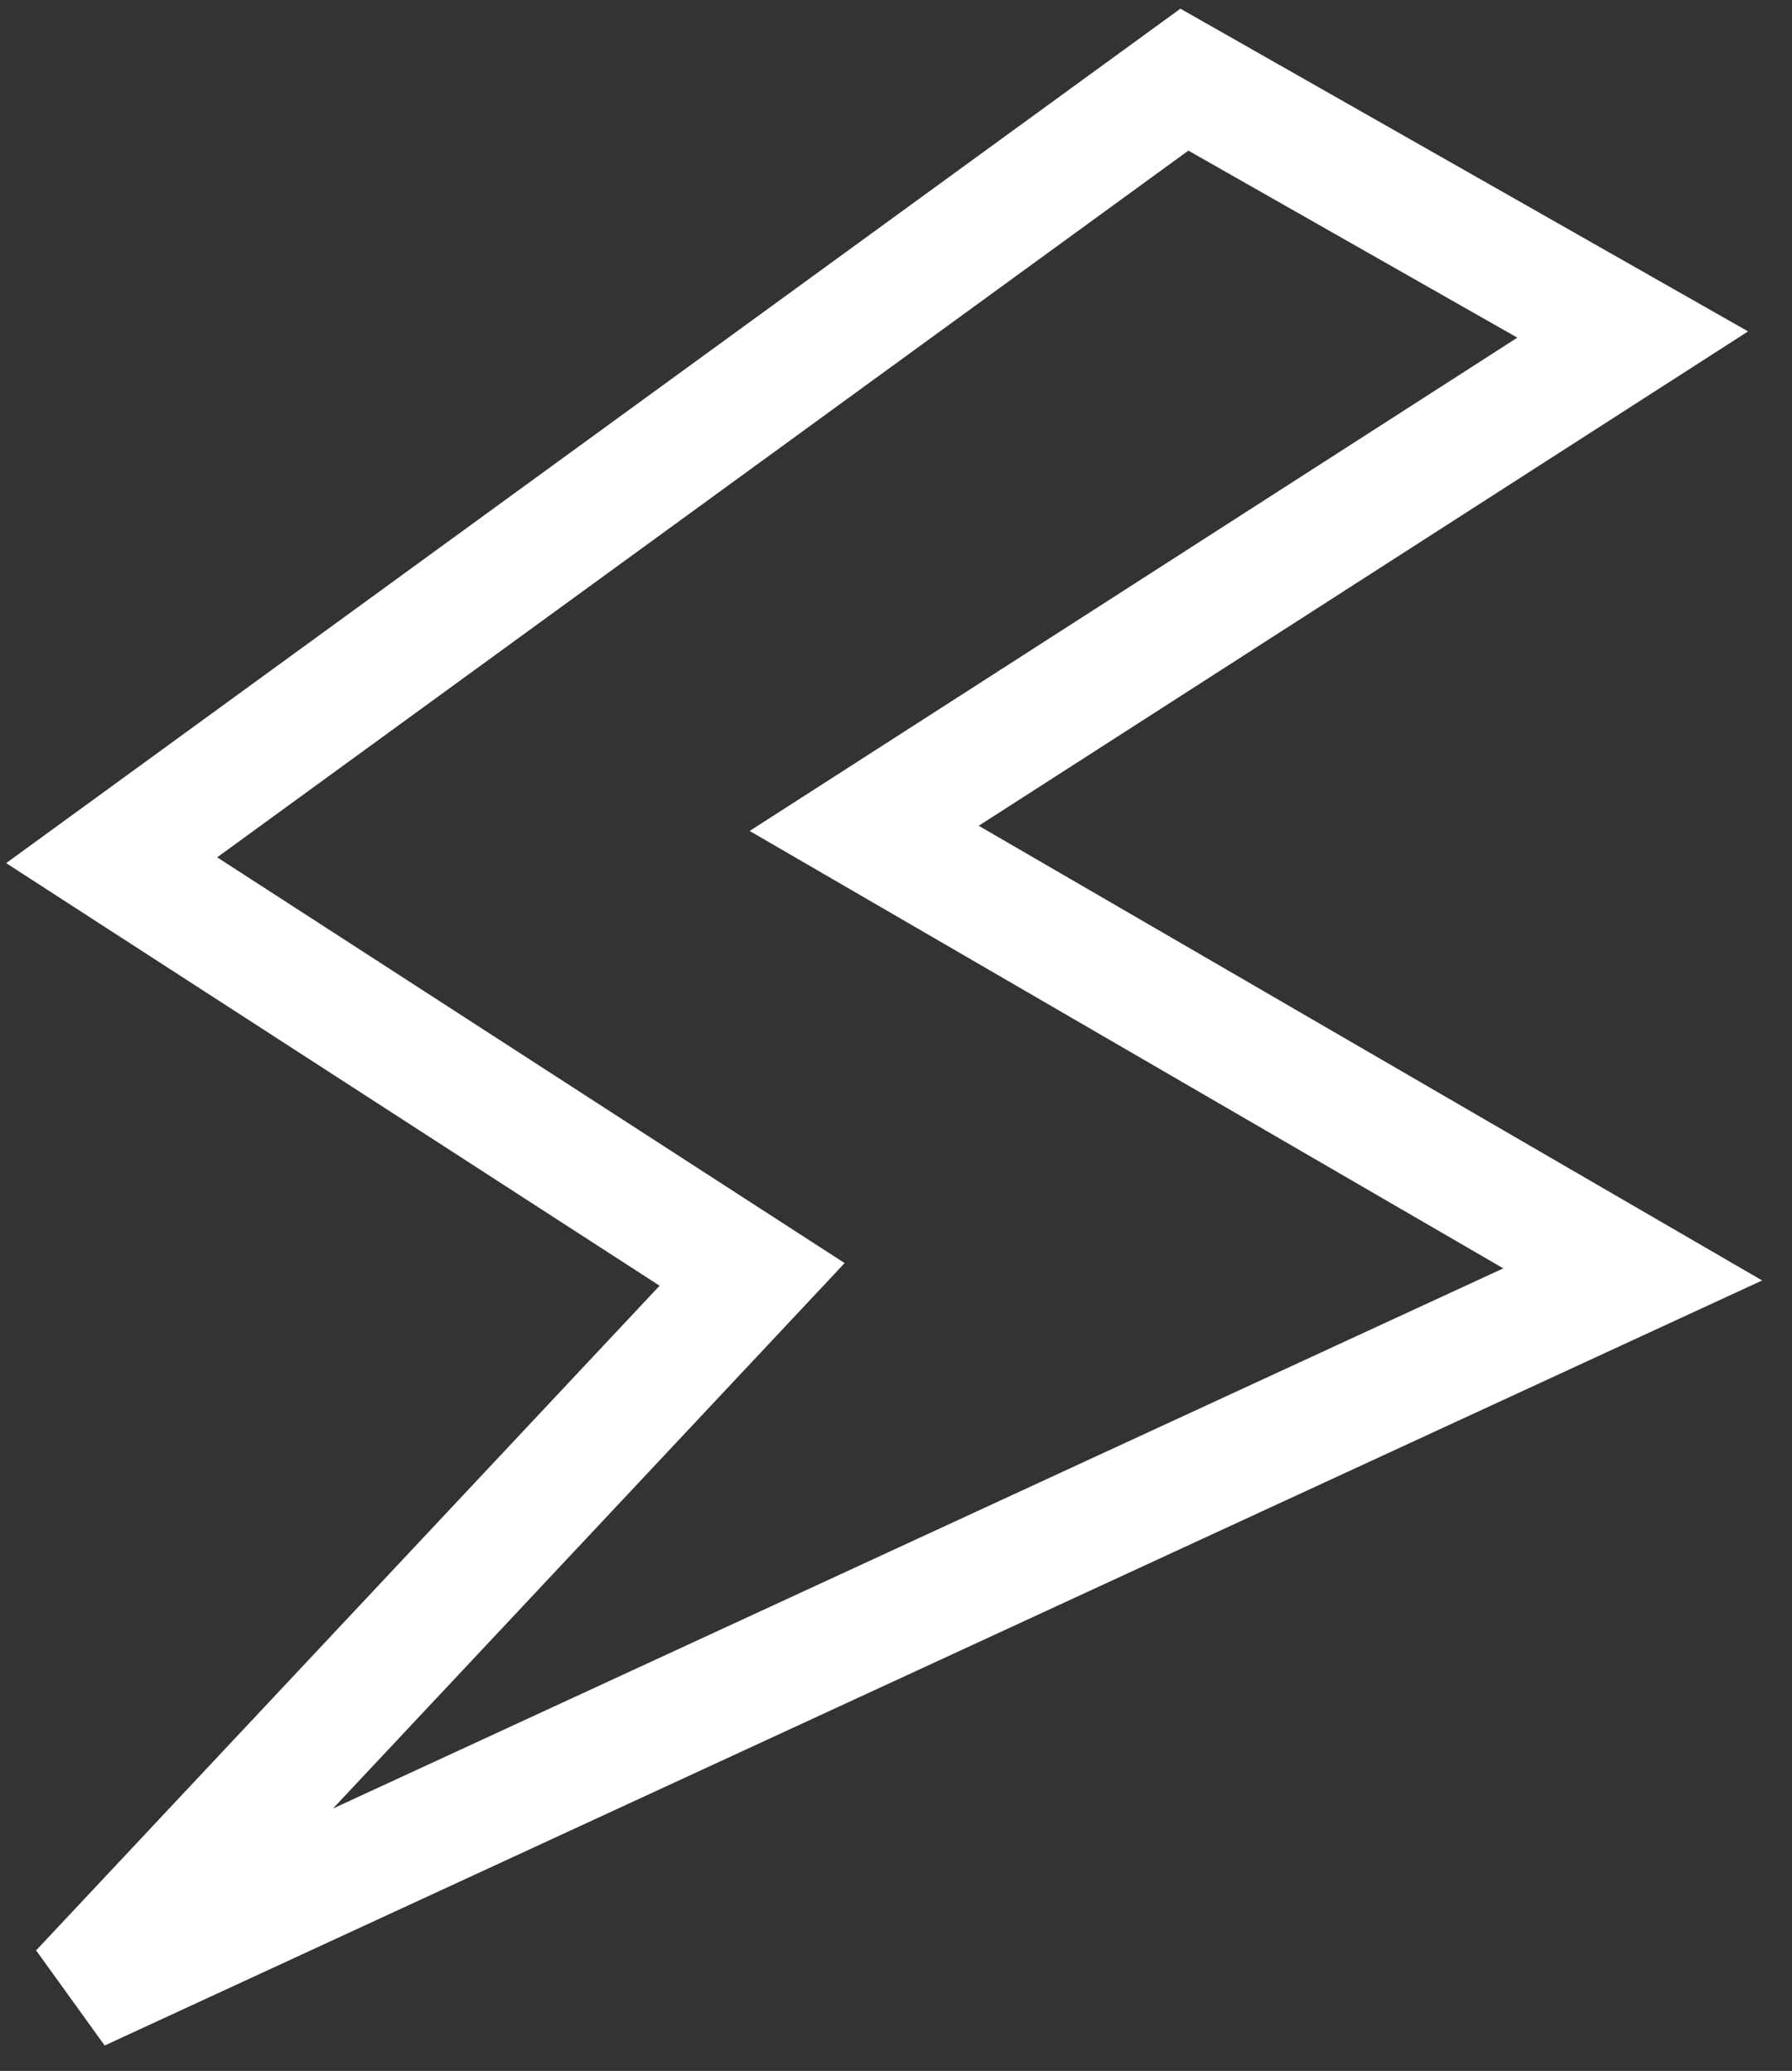 <svg width="45" height="52" viewBox="0 0 45 52" fill="none" xmlns="http://www.w3.org/2000/svg">
<rect x="0" y="0" width="45" height="52" fill="#333333" stroke="none"/>
<path d="M2.804 21.6L29.742 2L41 8.4L21.701 20.8L41 32L2 50L18.887 32L2.804 21.6Z" stroke="white" stroke-width="3"/>
</svg>

